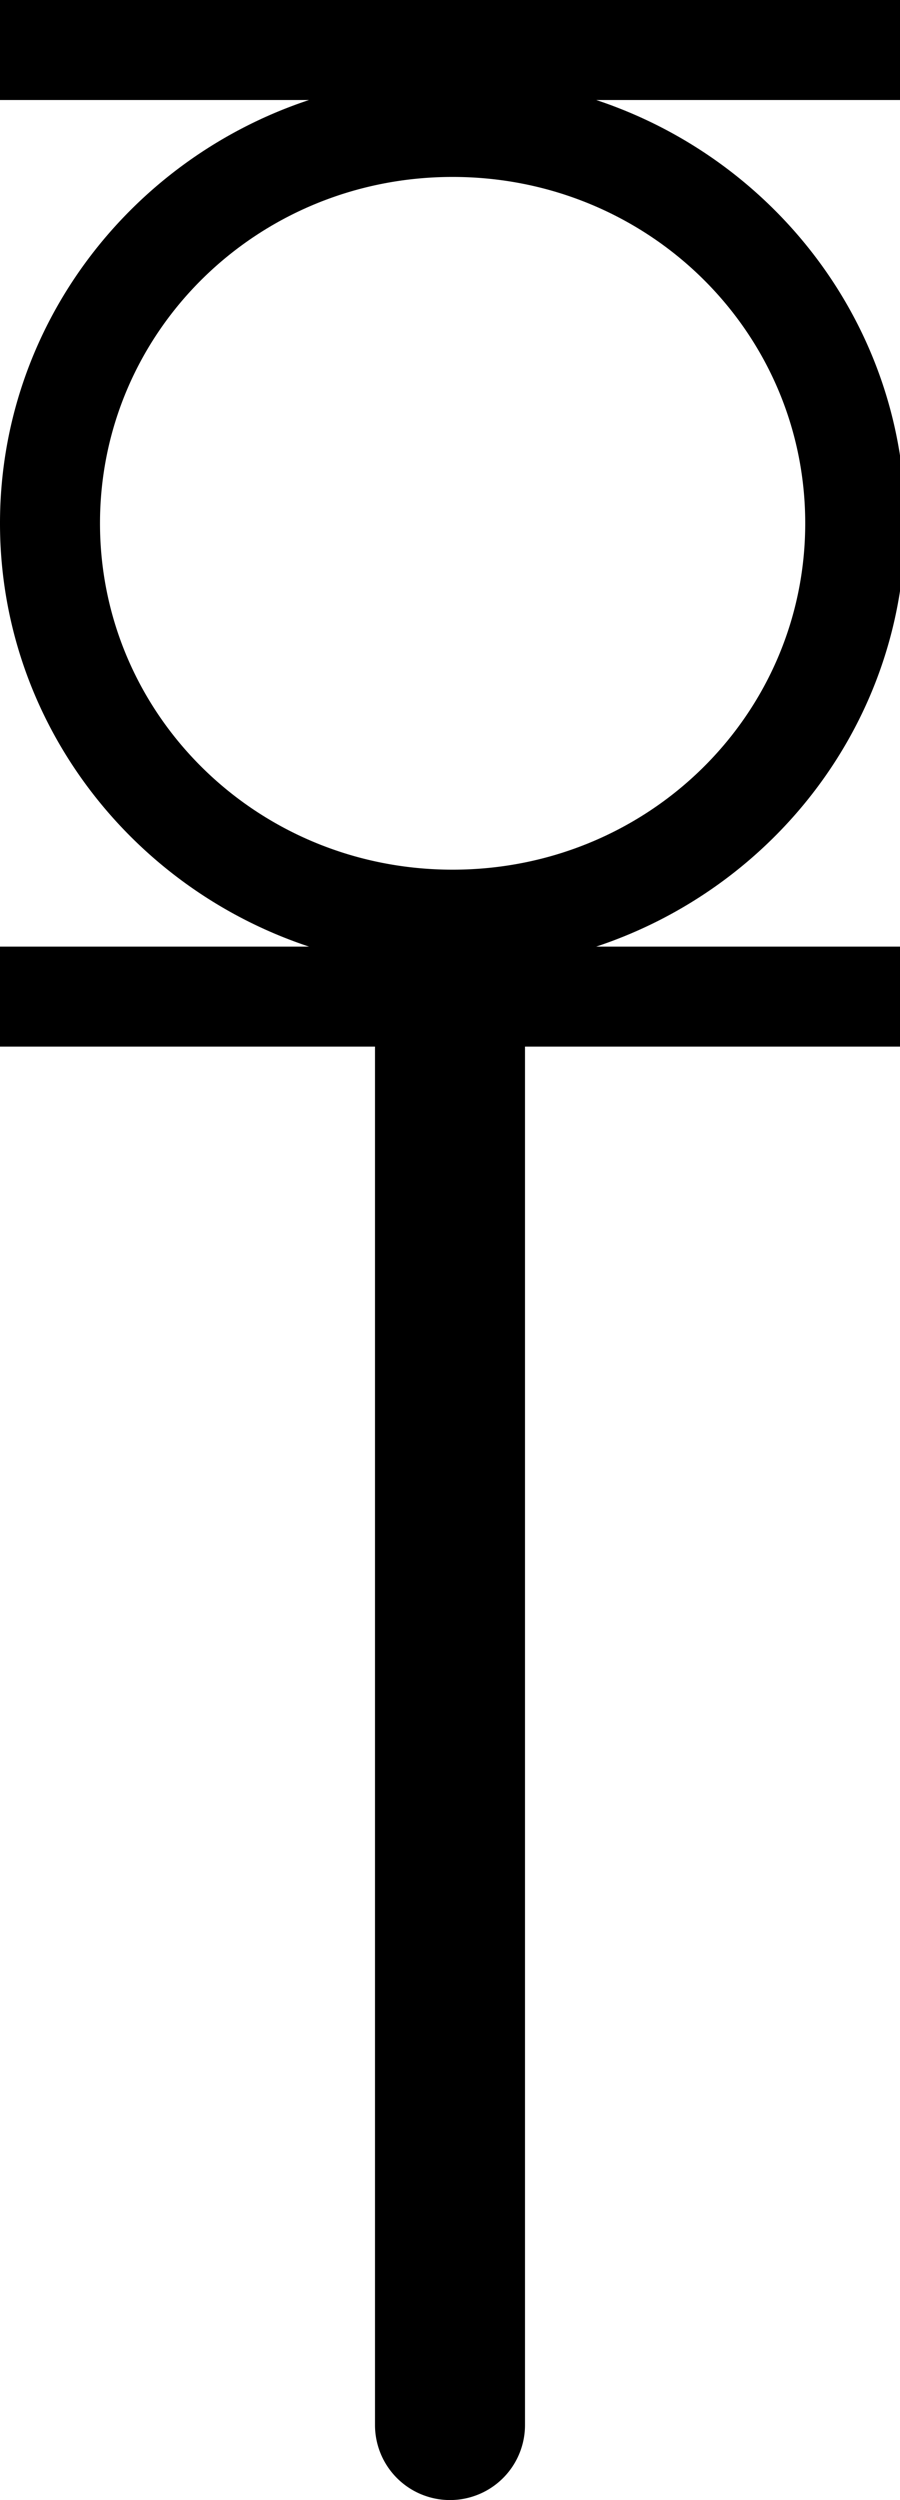 <?xml version="1.0" encoding="UTF-8" standalone="no"?>
<svg
   width="180"
   height="500"
   version="1.1"
   id="svg1"
   sodipodi:docname="142B7.svg"
   inkscape:version="1.4.2 (f4327f4, 2025-05-13)"
   xmlns:inkscape="http://www.inkscape.org/namespaces/inkscape"
   xmlns:sodipodi="http://sodipodi.sourceforge.net/DTD/sodipodi-0.dtd"
   xmlns="http://www.w3.org/2000/svg"
   xmlns:svg="http://www.w3.org/2000/svg">
  <defs
     id="defs1" />
  <sodipodi:namedview
     id="namedview1"
     pagecolor="#ffffff"
     bordercolor="#666666"
     borderopacity="1.0"
     inkscape:showpageshadow="2"
     inkscape:pageopacity="0.0"
     inkscape:pagecheckerboard="0"
     inkscape:deskcolor="#d1d1d1"
     inkscape:zoom="1.0677312"
     inkscape:cx="-12.643632"
     inkscape:cy="203.70296"
     inkscape:window-width="1680"
     inkscape:window-height="998"
     inkscape:window-x="-8"
     inkscape:window-y="-8"
     inkscape:window-maximized="1"
     inkscape:current-layer="svg1"
     showguides="true">
    <sodipodi:guide
       position="180,500"
       orientation="1,0"
       id="guide1"
       inkscape:locked="false" />
    <sodipodi:guide
       position="90,500"
       orientation="1,0"
       id="guide2"
       inkscape:locked="false" />
    <sodipodi:guide
       position="180,0"
       orientation="0,-1"
       id="guide3"
       inkscape:locked="false" />
  </sodipodi:namedview>
  <path
     id="path2"
     style="baseline-shift:baseline;display:inline;overflow:visible;vector-effect:none;enable-background:accumulate;stop-color:#000000;stop-opacity:1;opacity:1"
     d="M 0 0 L 0 20 L 61.805 20 C 25.98 31.871 0 65.307 0 104.654 C 0 144.004 25.982 177.442 61.811 189.311 L 0 189.311 L 0 209.311 L 75 209.311 L 75 484.98 A 15 15 0 0 0 90 499.98 A 15 15 0 0 0 105 484.98 L 105 209.311 L 180 209.311 L 180 189.311 L 119.236 189.311 C 155.064 177.442 181.045 144.004 181.045 104.654 C 181.045 65.307 155.067 31.871 119.242 20 L 180 20 L 180 0 L 0 0 z M 90.523 35.385 C 129.674 35.385 161.045 66.365 161.045 104.654 C 161.045 142.944 129.674 173.924 90.523 173.924 C 51.372 173.924 20 142.944 20 104.654 C 20 66.365 51.372 35.385 90.523 35.385 z " />
</svg>
